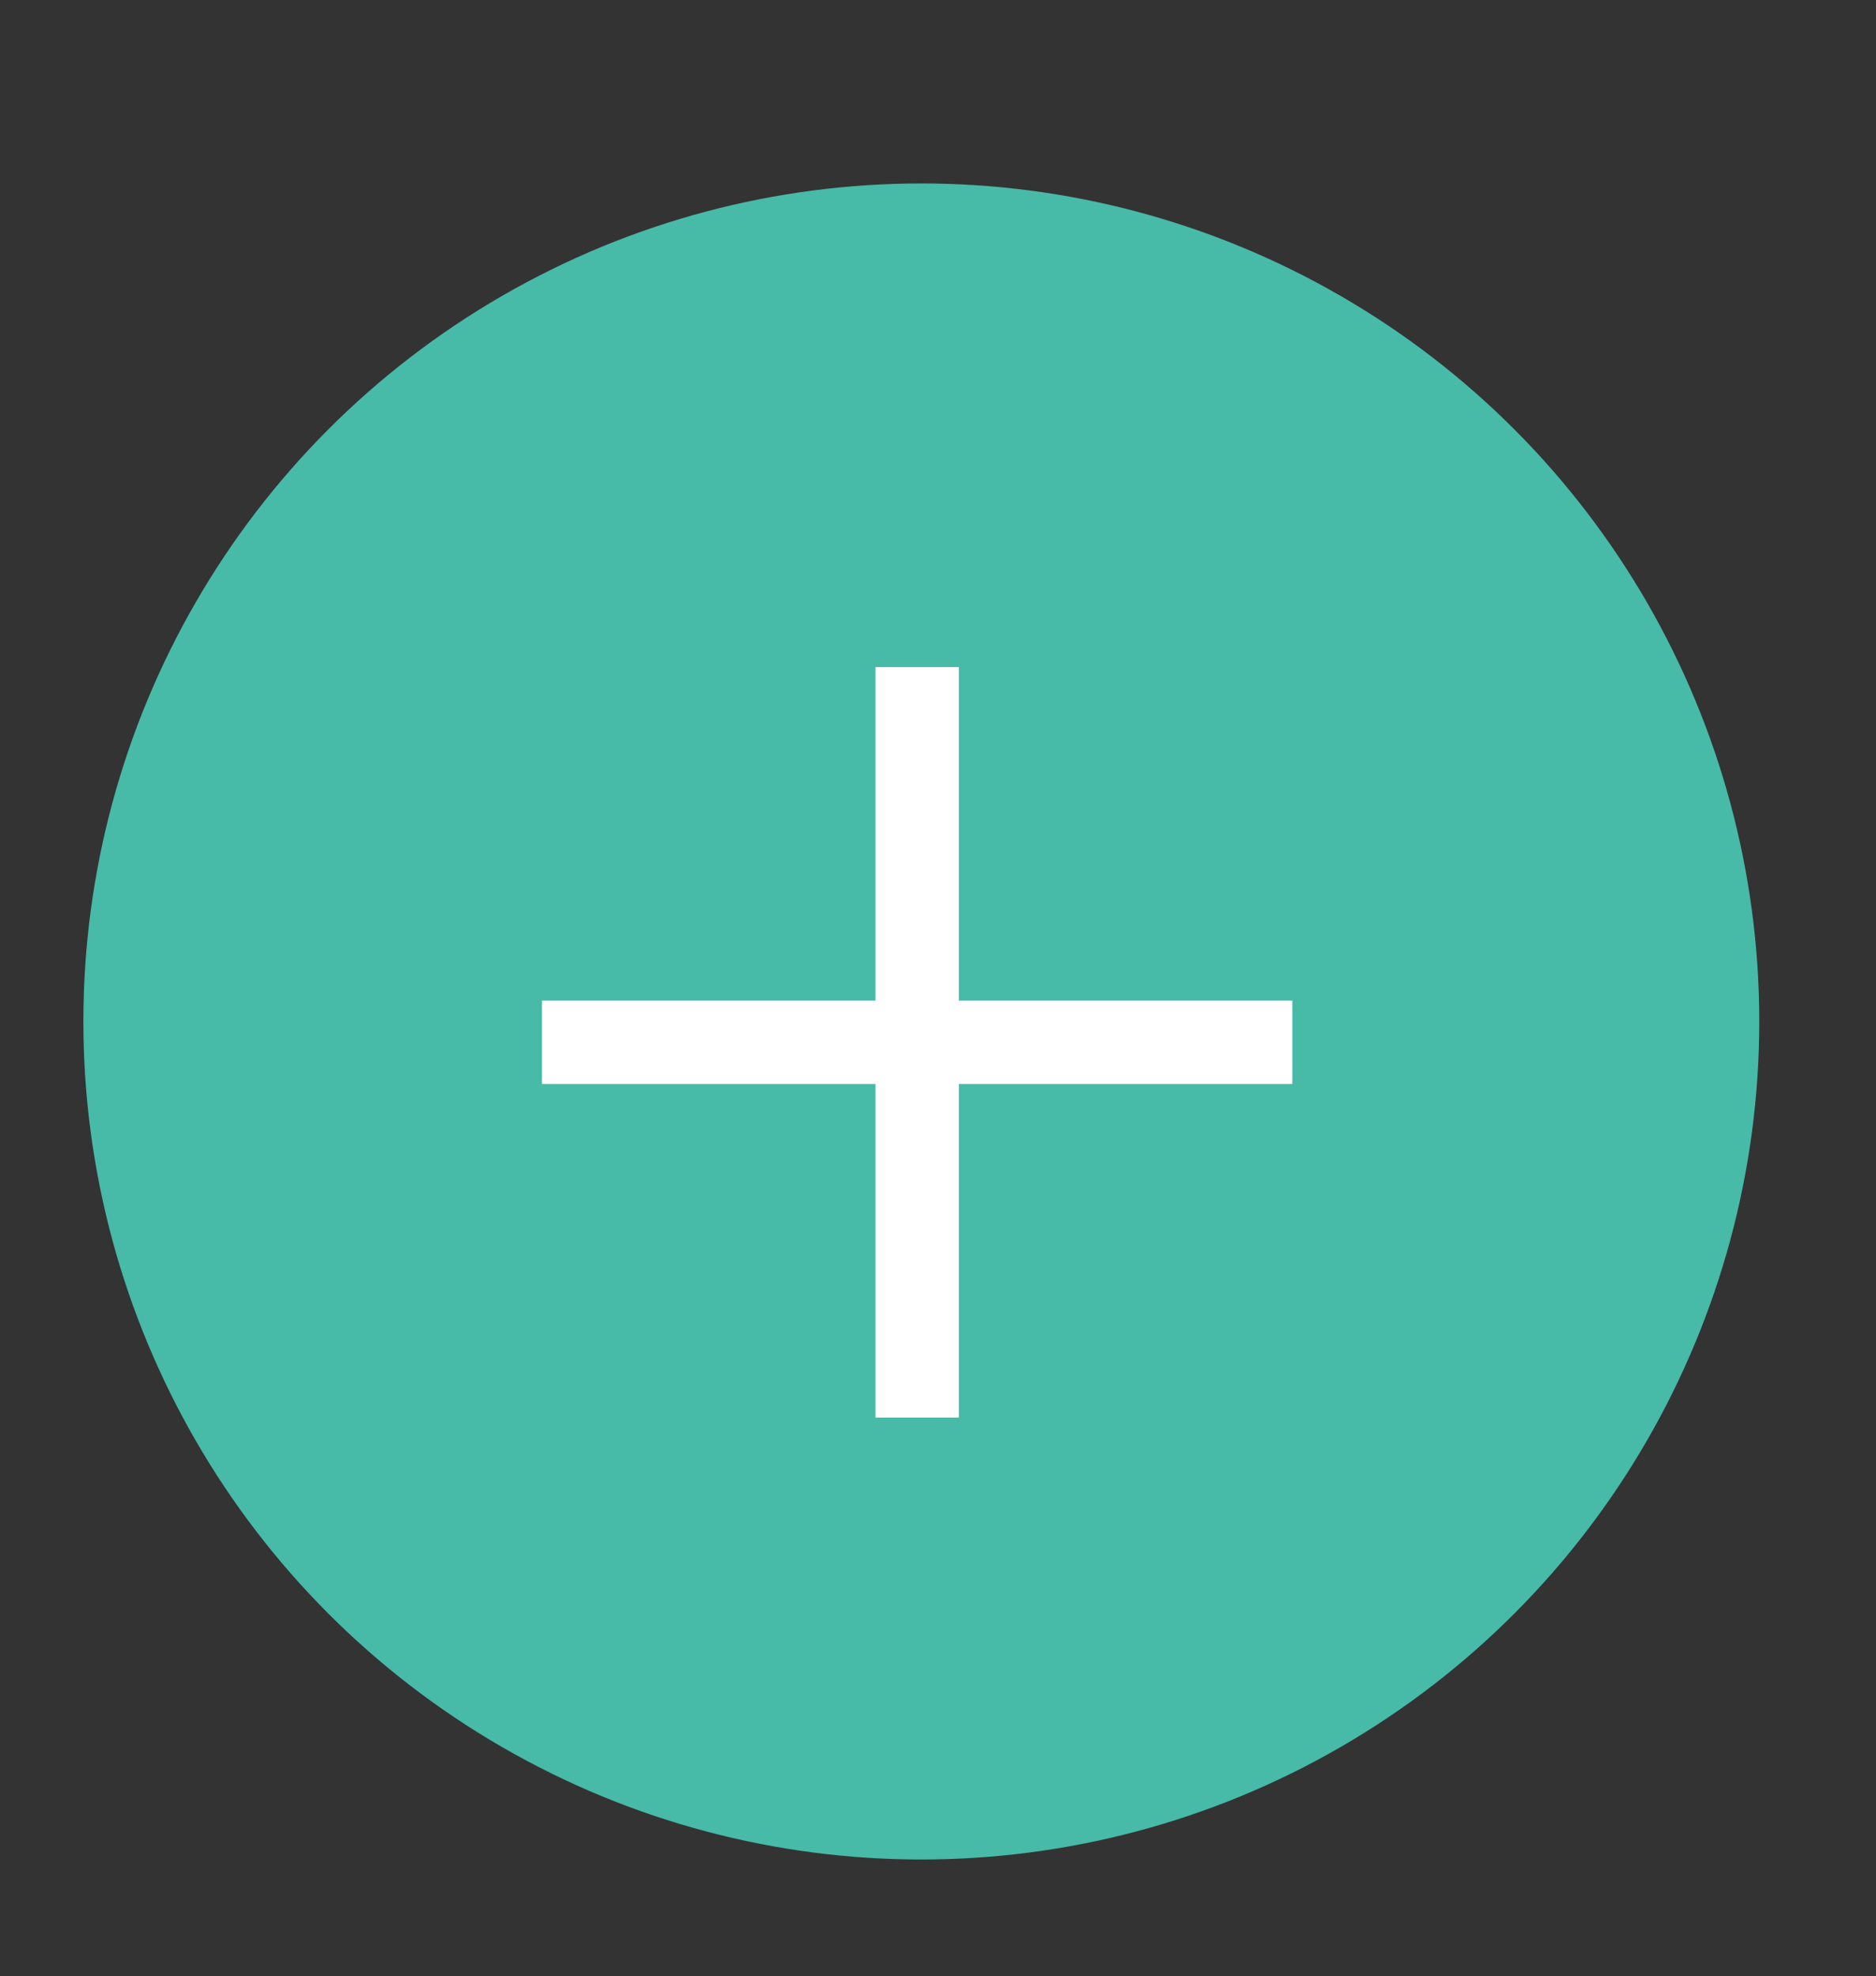 <?xml version="1.0" encoding="utf-8"?>
<!-- Generator: Adobe Illustrator 19.2.1, SVG Export Plug-In . SVG Version: 6.00 Build 0)  -->
<svg version="1.1" baseProfile="tiny" xmlns="http://www.w3.org/2000/svg" xmlns:xlink="http://www.w3.org/1999/xlink"
	 x="0px" y="0px" viewBox="0 0 45 47.4" xml:space="preserve">
	<rect x="0" y="0" width="45" height="47.4" fill="#333333" stroke="none"/>
	<circle fill="#47BAA8" cx="22.1" cy="24.5" r="20.1"/>
	<polygon fill="#FFFFFF" points="31,24 23,24 23,16 21,16 21,24 13,24 13,26 21,26 21,34 23,34 23,26 31,26 	"/>
</svg>
